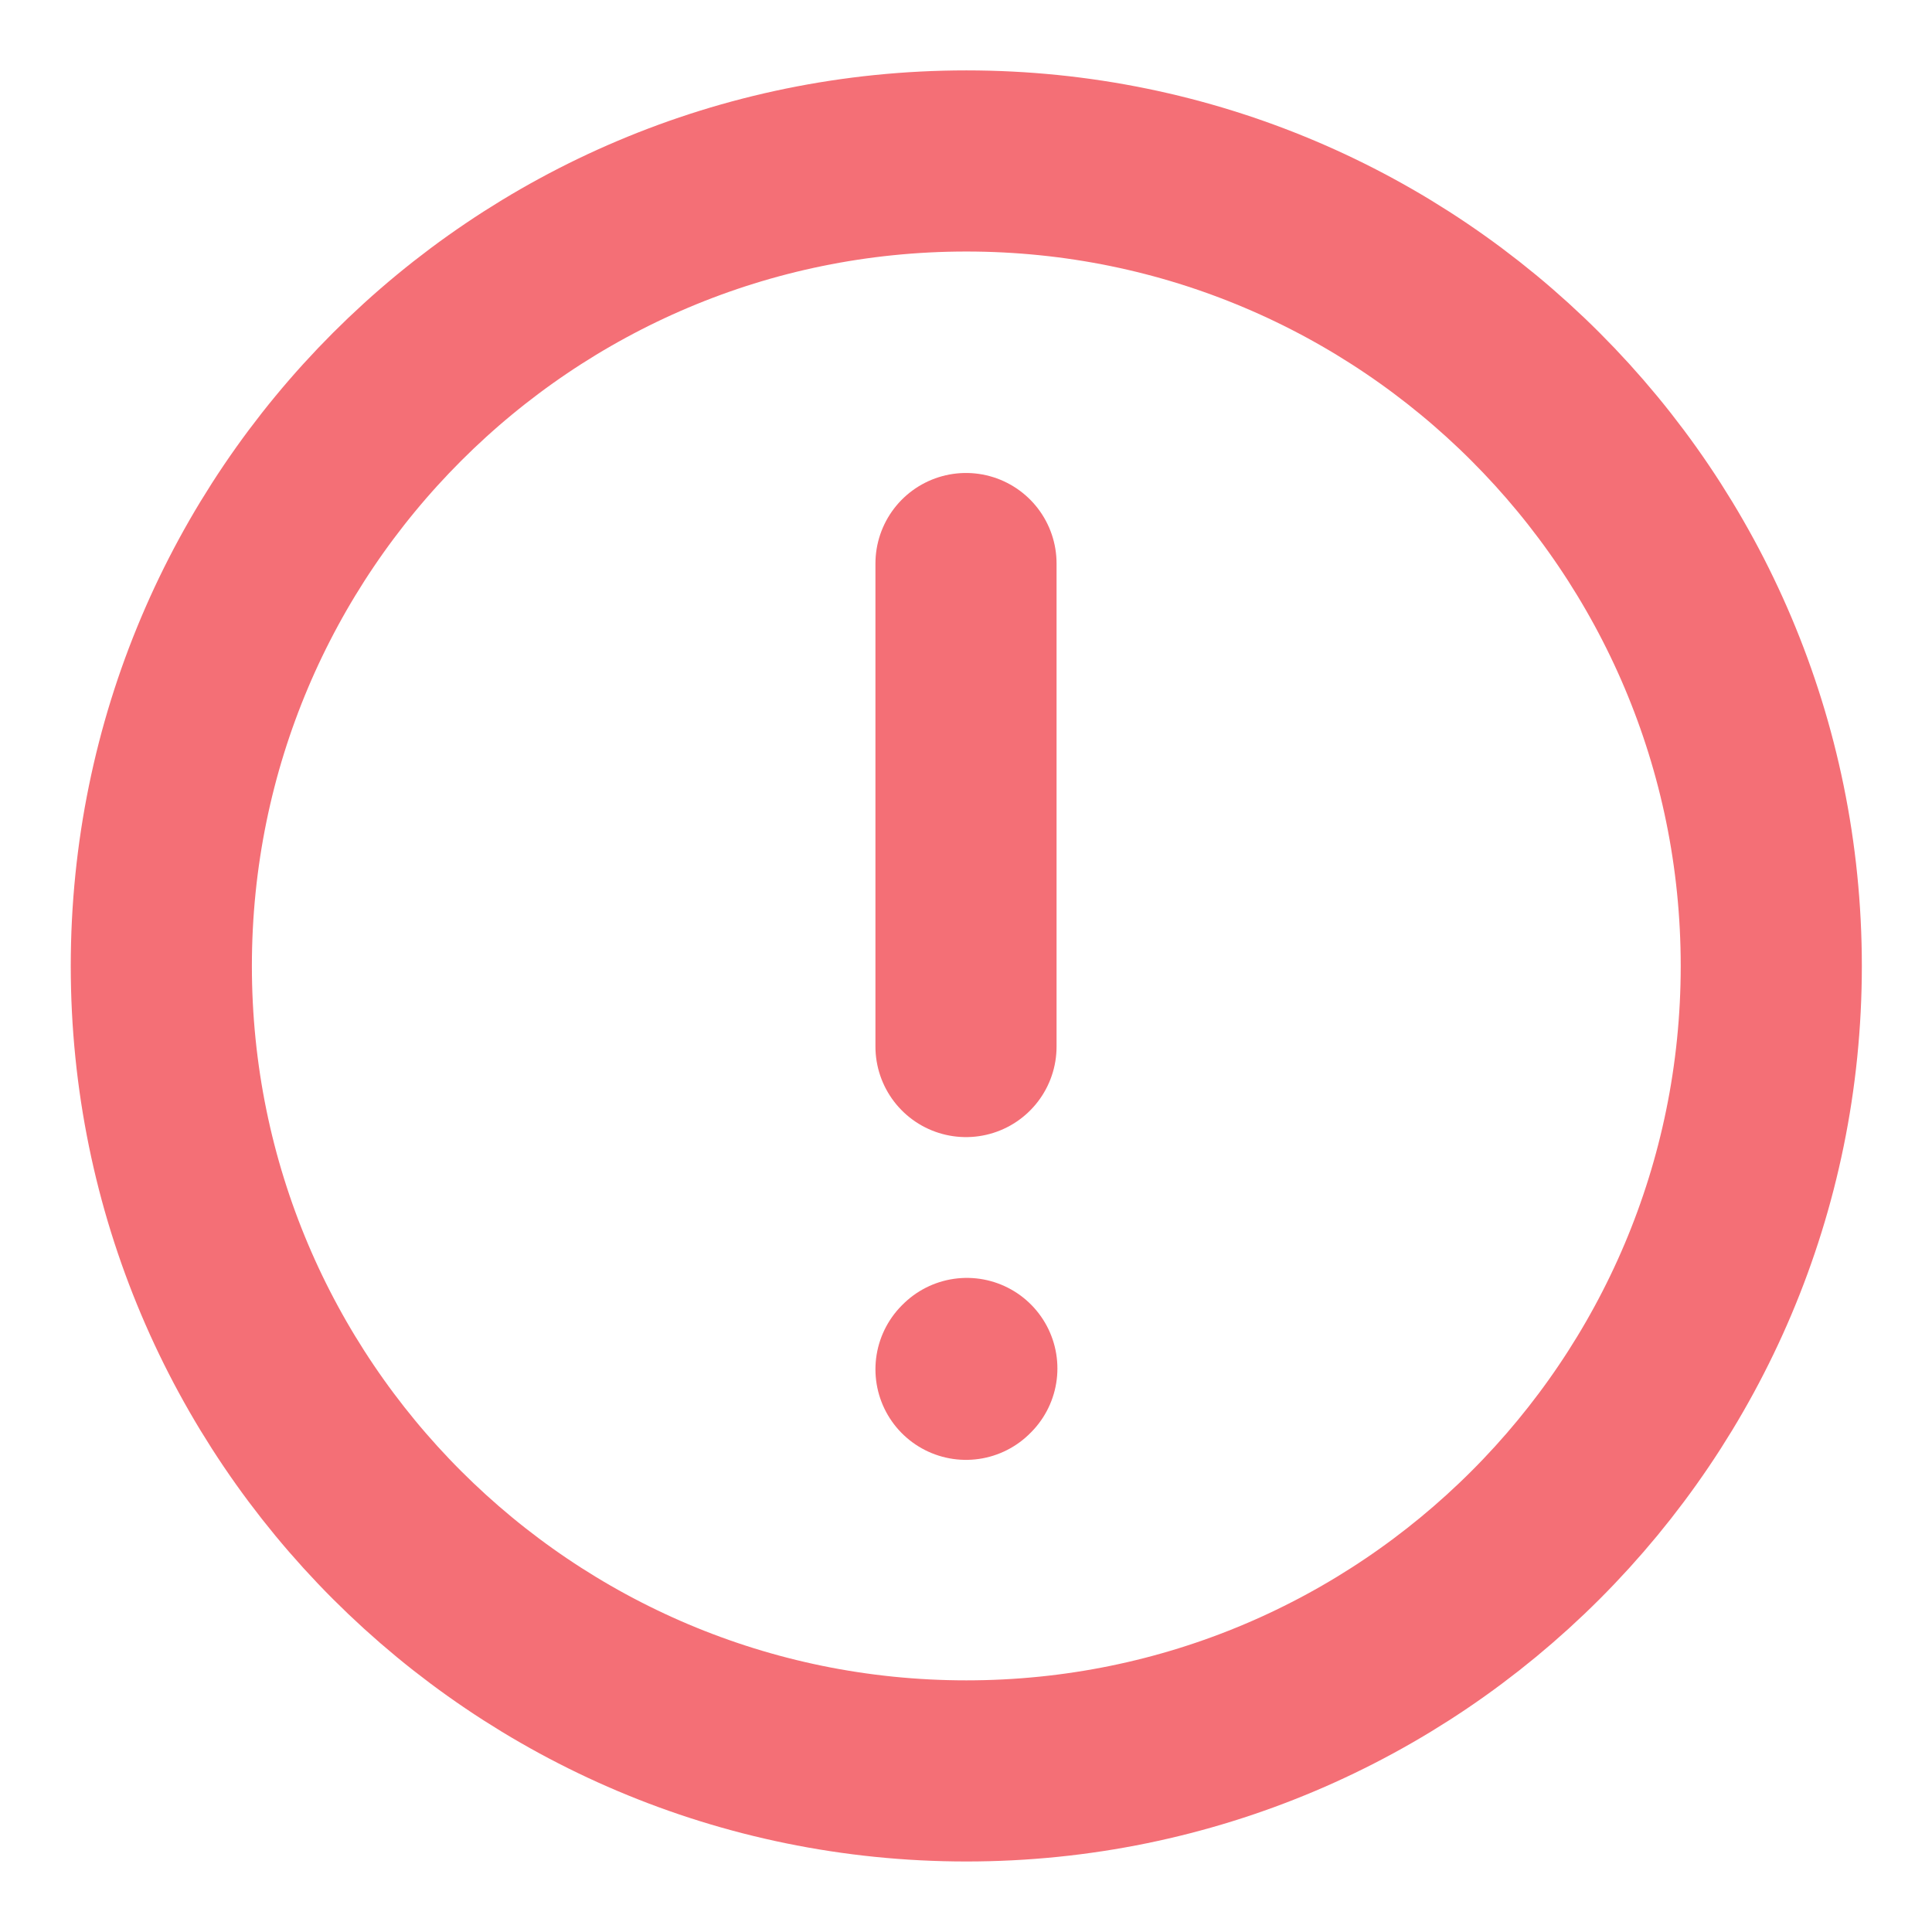 <svg viewBox="0 0 16 16" fill="none" xmlns="http://www.w3.org/2000/svg">
<path d="M8 4.667V8.667" stroke="#F46F76" stroke-width="1.5" stroke-linecap="round" stroke-linejoin="round"/>
<path d="M8 11.34L8.007 11.333" stroke="#F46F76" stroke-width="1.5" stroke-linecap="round" stroke-linejoin="round"/>
<path d="M8.003 14.666C11.684 14.666 14.669 11.681 14.669 8C14.669 4.318 11.684 1.333 8.003 1.333C4.321 1.333 1.336 4.318 1.336 8C1.336 11.681 4.321 14.666 8.003 14.666Z" stroke="#F46F76" stroke-width="1.5" stroke-linecap="round" stroke-linejoin="round"/>
</svg>
